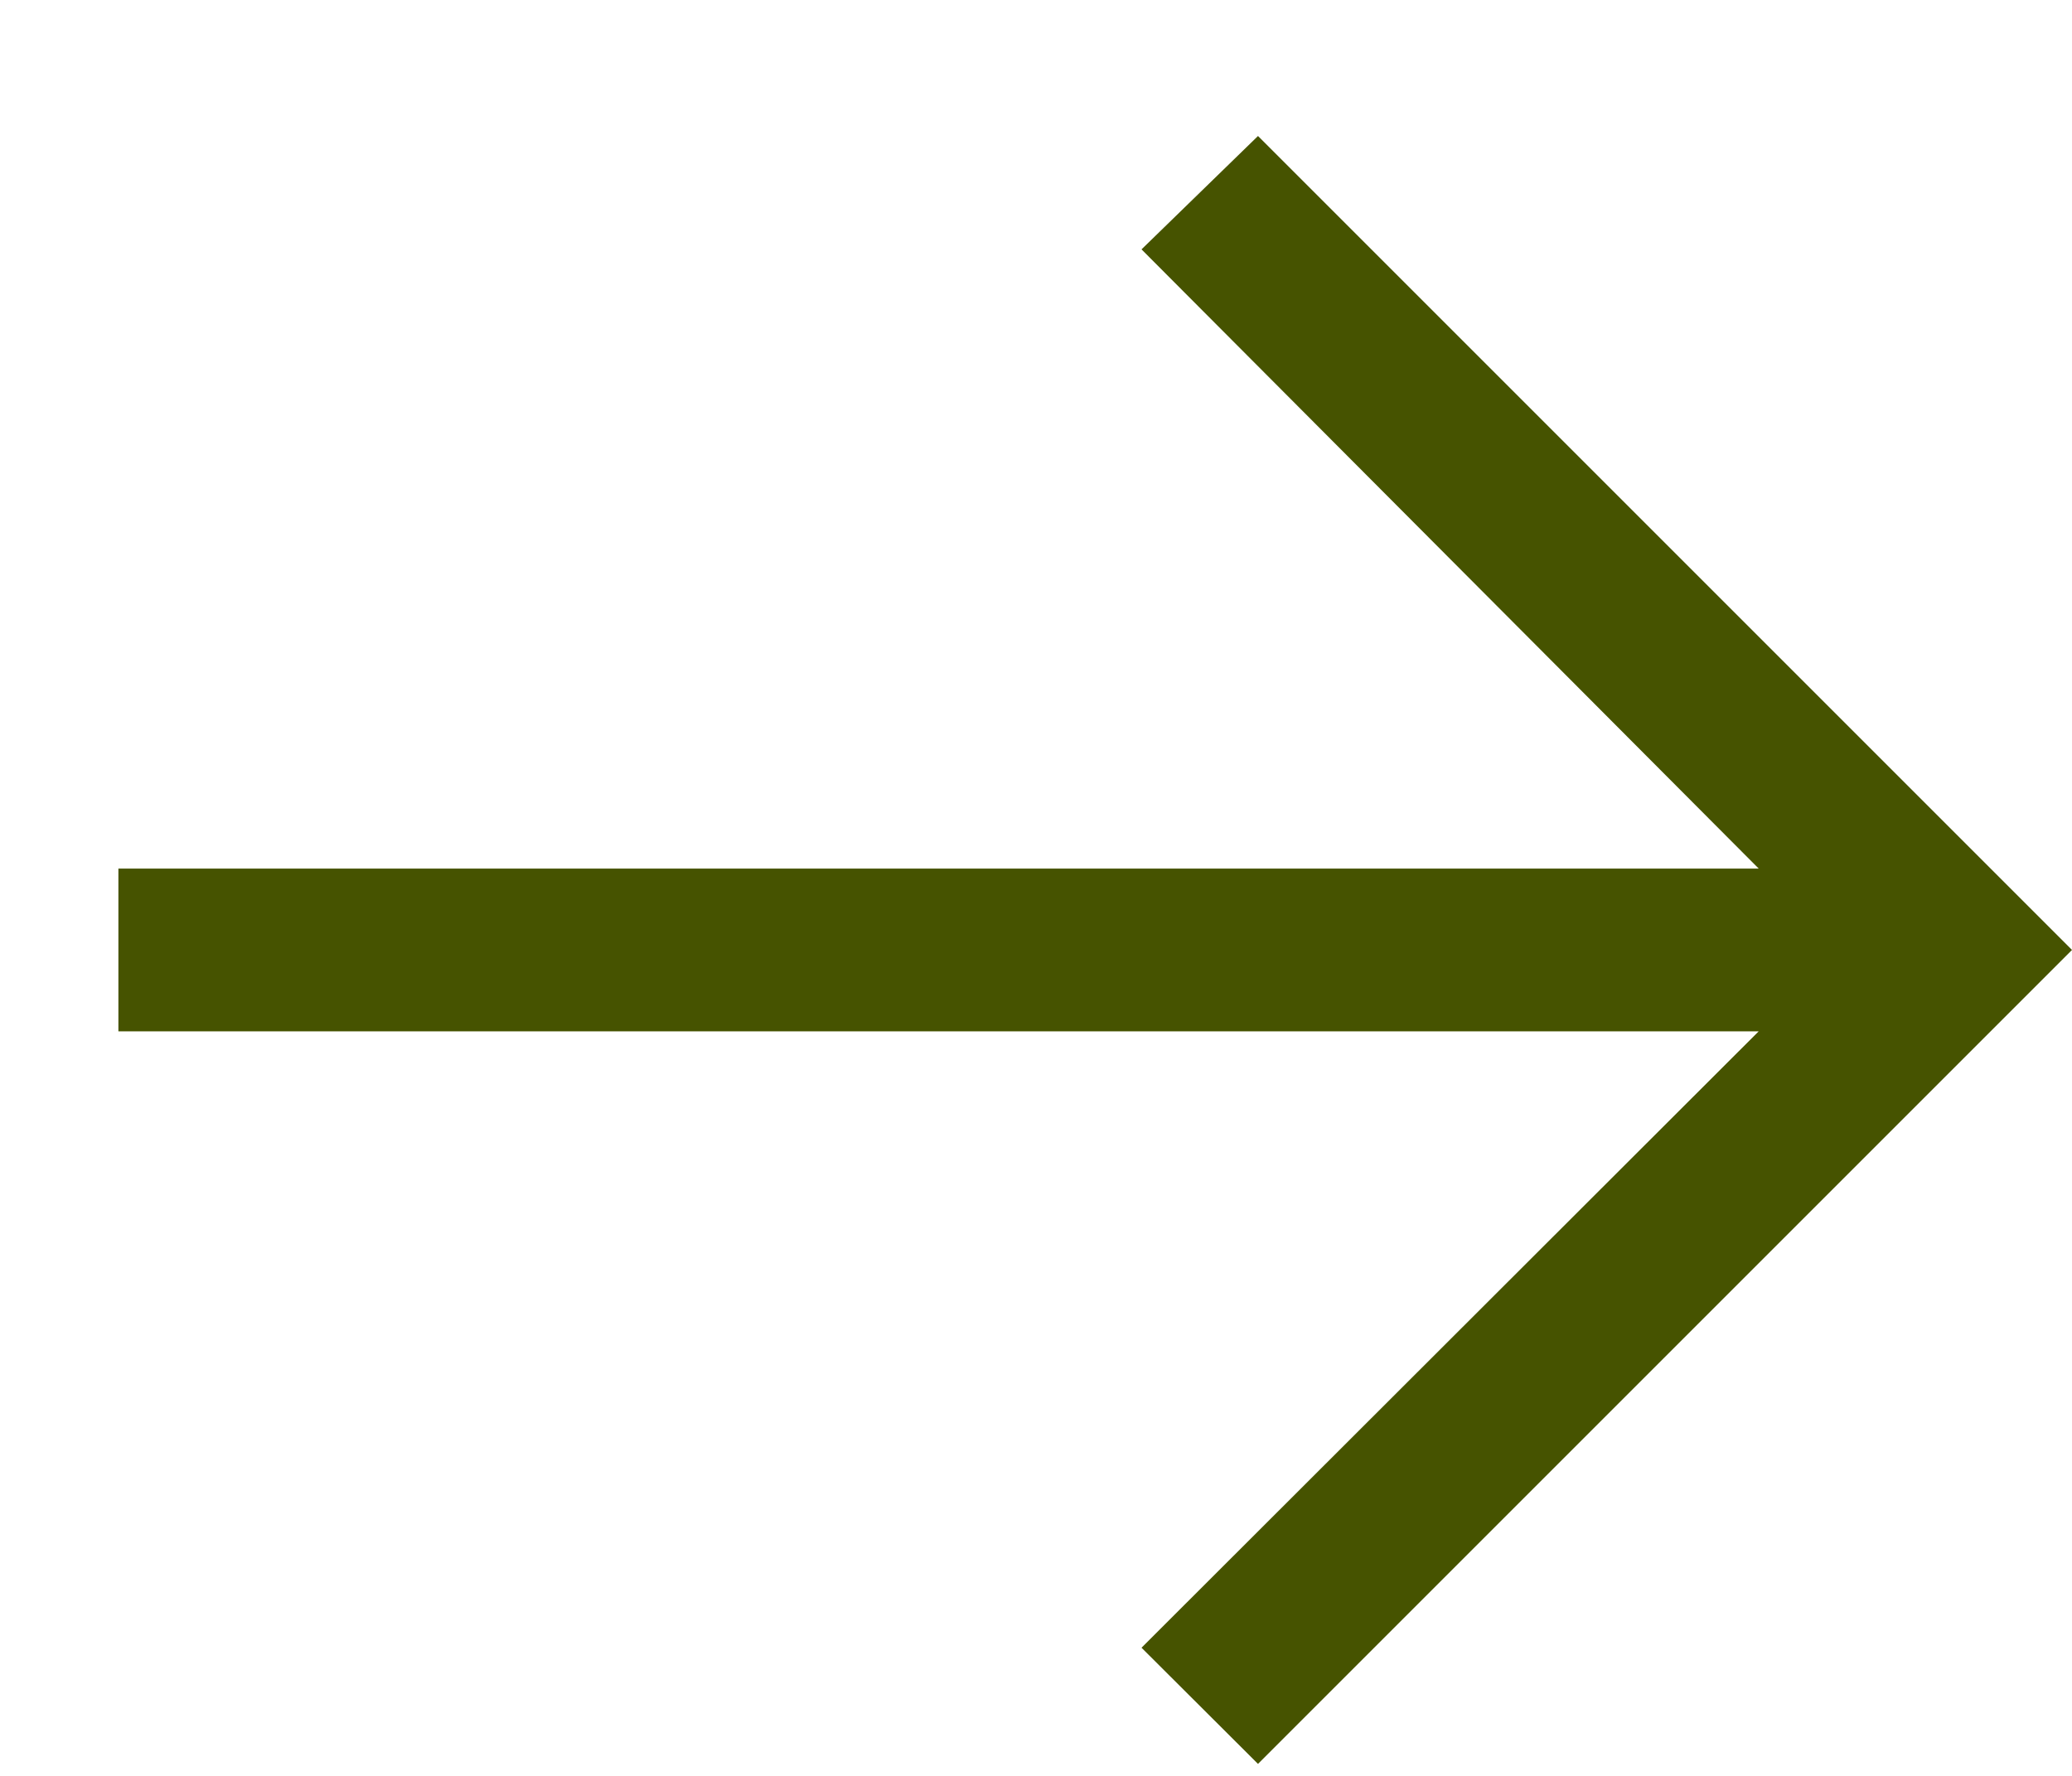 <svg xmlns="http://www.w3.org/2000/svg" width="14" height="12" viewBox="0 0 14 12" fill="none">
<path d="M8.5 0.919L7.713 1.685L11.883 5.869L0.8 5.869L0.8 6.969L11.883 6.969L7.713 11.134L8.5 11.919L14 6.419L8.5 0.919Z" fill="#465300"/>
</svg>